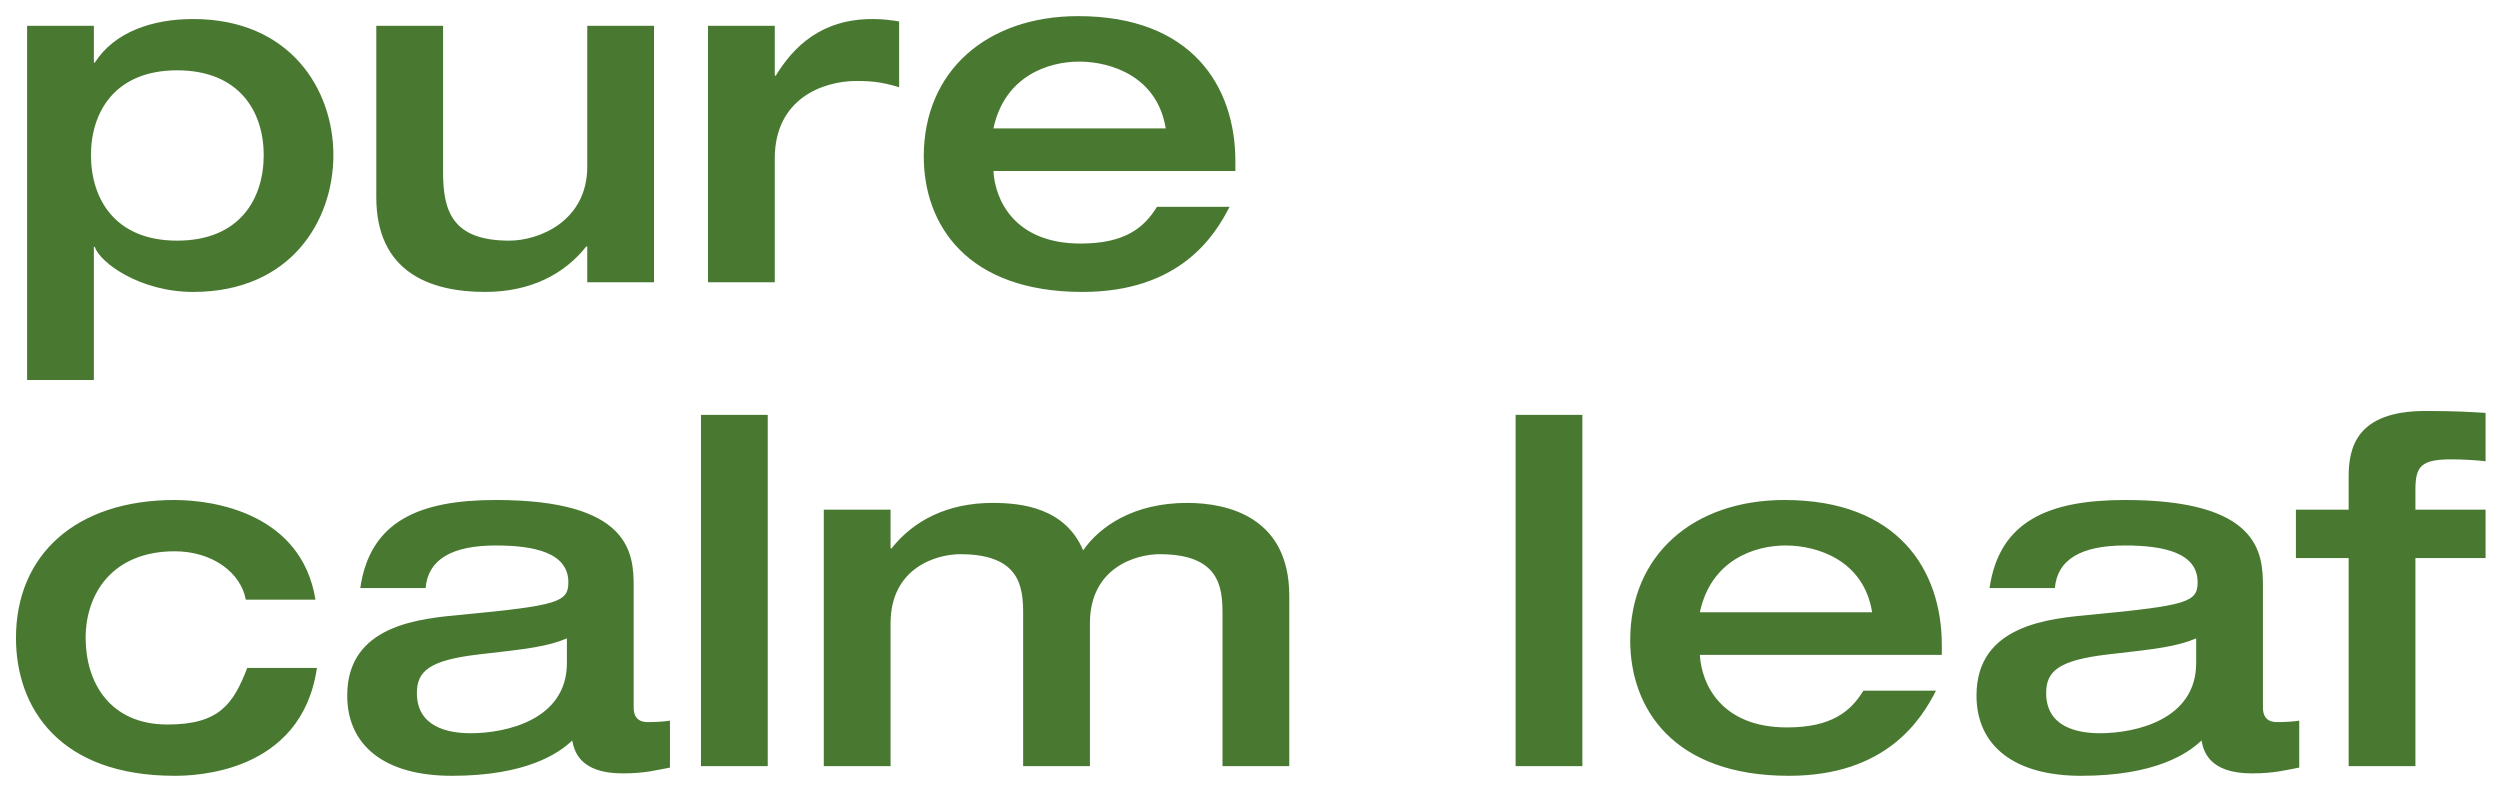 <svg width="124" height="39" viewBox="0 0 124 39" fill="none" xmlns="http://www.w3.org/2000/svg">
<path d="M8.784 3.488C5.688 3.488 4.512 5.576 4.512 7.688C4.512 9.848 5.688 11.936 8.784 11.936C11.904 11.936 13.08 9.848 13.08 7.688C13.08 5.576 11.904 3.488 8.784 3.488ZM1.344 18.848V1.28H4.656V3.104H4.704C5.688 1.568 7.584 0.944 9.576 0.944C14.424 0.944 16.536 4.472 16.536 7.688C16.536 10.952 14.424 14.48 9.576 14.48C6.936 14.48 4.944 13.016 4.704 12.248H4.656V18.848H1.344ZM18.664 9.776V1.28H21.976V8.528C21.976 10.472 22.432 11.936 25.264 11.936C26.728 11.936 29.128 10.976 29.128 8.264V1.28H32.44V14H29.128V12.224H29.08C28 13.592 26.32 14.48 24.064 14.48C21.328 14.48 18.664 13.496 18.664 9.776ZM35.117 14V1.28H38.429V3.752H38.477C39.365 2.312 40.733 0.944 43.277 0.944C43.781 0.944 44.165 0.992 44.597 1.064V4.328C43.685 4.04 43.061 4.016 42.485 4.016C40.805 4.016 38.429 4.904 38.429 7.856V14H35.117ZM61.275 8.48H49.275C49.347 9.896 50.307 12.08 53.595 12.08C55.779 12.08 56.739 11.312 57.387 10.256H60.987C60.267 11.672 58.539 14.48 53.691 14.48C47.955 14.48 45.819 11.144 45.819 7.76C45.819 3.512 48.963 0.8 53.475 0.8C59.115 0.8 61.275 4.28 61.275 8V8.48ZM49.275 6.368H57.819C57.411 3.824 55.155 3.056 53.523 3.056C51.987 3.056 49.827 3.776 49.275 6.368ZM15.648 29.744H12.192C11.952 28.424 10.56 27.344 8.664 27.344C5.592 27.344 4.248 29.432 4.248 31.64C4.248 33.848 5.448 35.936 8.304 35.936C10.872 35.936 11.568 34.928 12.264 33.128H15.72C14.952 38.408 9.552 38.48 8.664 38.48C2.976 38.48 0.792 35.144 0.792 31.64C0.792 27.536 3.744 24.8 8.664 24.8C10.584 24.8 14.952 25.448 15.648 29.744ZM31.43 29.072V35.096C31.43 35.792 31.934 35.816 32.15 35.816C32.462 35.816 32.966 35.792 33.23 35.744V38.072C32.582 38.192 32.006 38.36 30.878 38.36C28.718 38.36 28.478 37.208 28.382 36.728C27.734 37.352 26.126 38.48 22.406 38.48C19.094 38.48 17.222 36.992 17.222 34.496C17.222 30.992 20.822 30.68 22.934 30.488C27.686 30.032 28.19 29.864 28.19 28.88C28.19 27.416 26.51 27.056 24.59 27.056C22.406 27.056 21.23 27.752 21.11 29.168H17.87C18.35 25.832 20.822 24.8 24.59 24.8C31.238 24.8 31.43 27.416 31.43 29.072ZM28.118 32.888V31.664C27.158 32.072 26.126 32.192 23.774 32.456C21.278 32.744 20.678 33.296 20.678 34.376C20.678 36.056 22.214 36.368 23.342 36.368C25.118 36.368 28.118 35.696 28.118 32.888ZM34.768 38V20.576H38.08V38H34.768ZM50.748 38V30.416C50.748 29.096 50.58 27.488 47.628 27.488C46.476 27.488 44.172 28.136 44.172 30.92V38H40.86V25.28H44.172V27.2H44.22C45.3 25.832 46.98 24.944 49.236 24.944C50.724 24.944 52.836 25.208 53.724 27.296C54.54 26.12 56.22 24.944 58.884 24.944C60.924 24.944 63.948 25.664 63.948 29.552V38H60.636V30.416C60.636 29.096 60.468 27.488 57.516 27.488C56.364 27.488 54.06 28.136 54.06 30.92V38H50.748ZM75.174 38V20.576H78.486V38H75.174ZM96.314 32.48H84.314C84.386 33.896 85.346 36.08 88.634 36.08C90.818 36.08 91.778 35.312 92.426 34.256H96.026C95.306 35.672 93.578 38.48 88.73 38.48C82.994 38.48 80.858 35.144 80.858 31.76C80.858 27.512 84.002 24.8 88.514 24.8C94.154 24.8 96.314 28.28 96.314 32V32.48ZM84.314 30.368H92.858C92.45 27.824 90.194 27.056 88.562 27.056C87.026 27.056 84.866 27.776 84.314 30.368ZM112.242 29.072V35.096C112.242 35.792 112.746 35.816 112.962 35.816C113.274 35.816 113.778 35.792 114.042 35.744V38.072C113.394 38.192 112.818 38.36 111.69 38.36C109.53 38.36 109.29 37.208 109.194 36.728C108.546 37.352 106.938 38.48 103.218 38.48C99.906 38.48 98.034 36.992 98.034 34.496C98.034 30.992 101.634 30.68 103.746 30.488C108.498 30.032 109.002 29.864 109.002 28.88C109.002 27.416 107.322 27.056 105.402 27.056C103.218 27.056 102.042 27.752 101.922 29.168H98.682C99.162 25.832 101.634 24.8 105.402 24.8C112.05 24.8 112.242 27.416 112.242 29.072ZM108.93 32.888V31.664C107.97 32.072 106.938 32.192 104.586 32.456C102.09 32.744 101.49 33.296 101.49 34.376C101.49 36.056 103.026 36.368 104.154 36.368C105.93 36.368 108.93 35.696 108.93 32.888ZM116.493 38V27.68H113.877V25.28H116.493V23.648C116.493 22.232 116.853 20.384 120.309 20.384C121.749 20.384 122.517 20.432 123.285 20.48V22.88C122.925 22.832 122.205 22.784 121.581 22.784C120.069 22.784 119.805 23.144 119.805 24.296V25.28H123.285V27.68H119.805V38H116.493Z" fill="#497931"/>
</svg>
